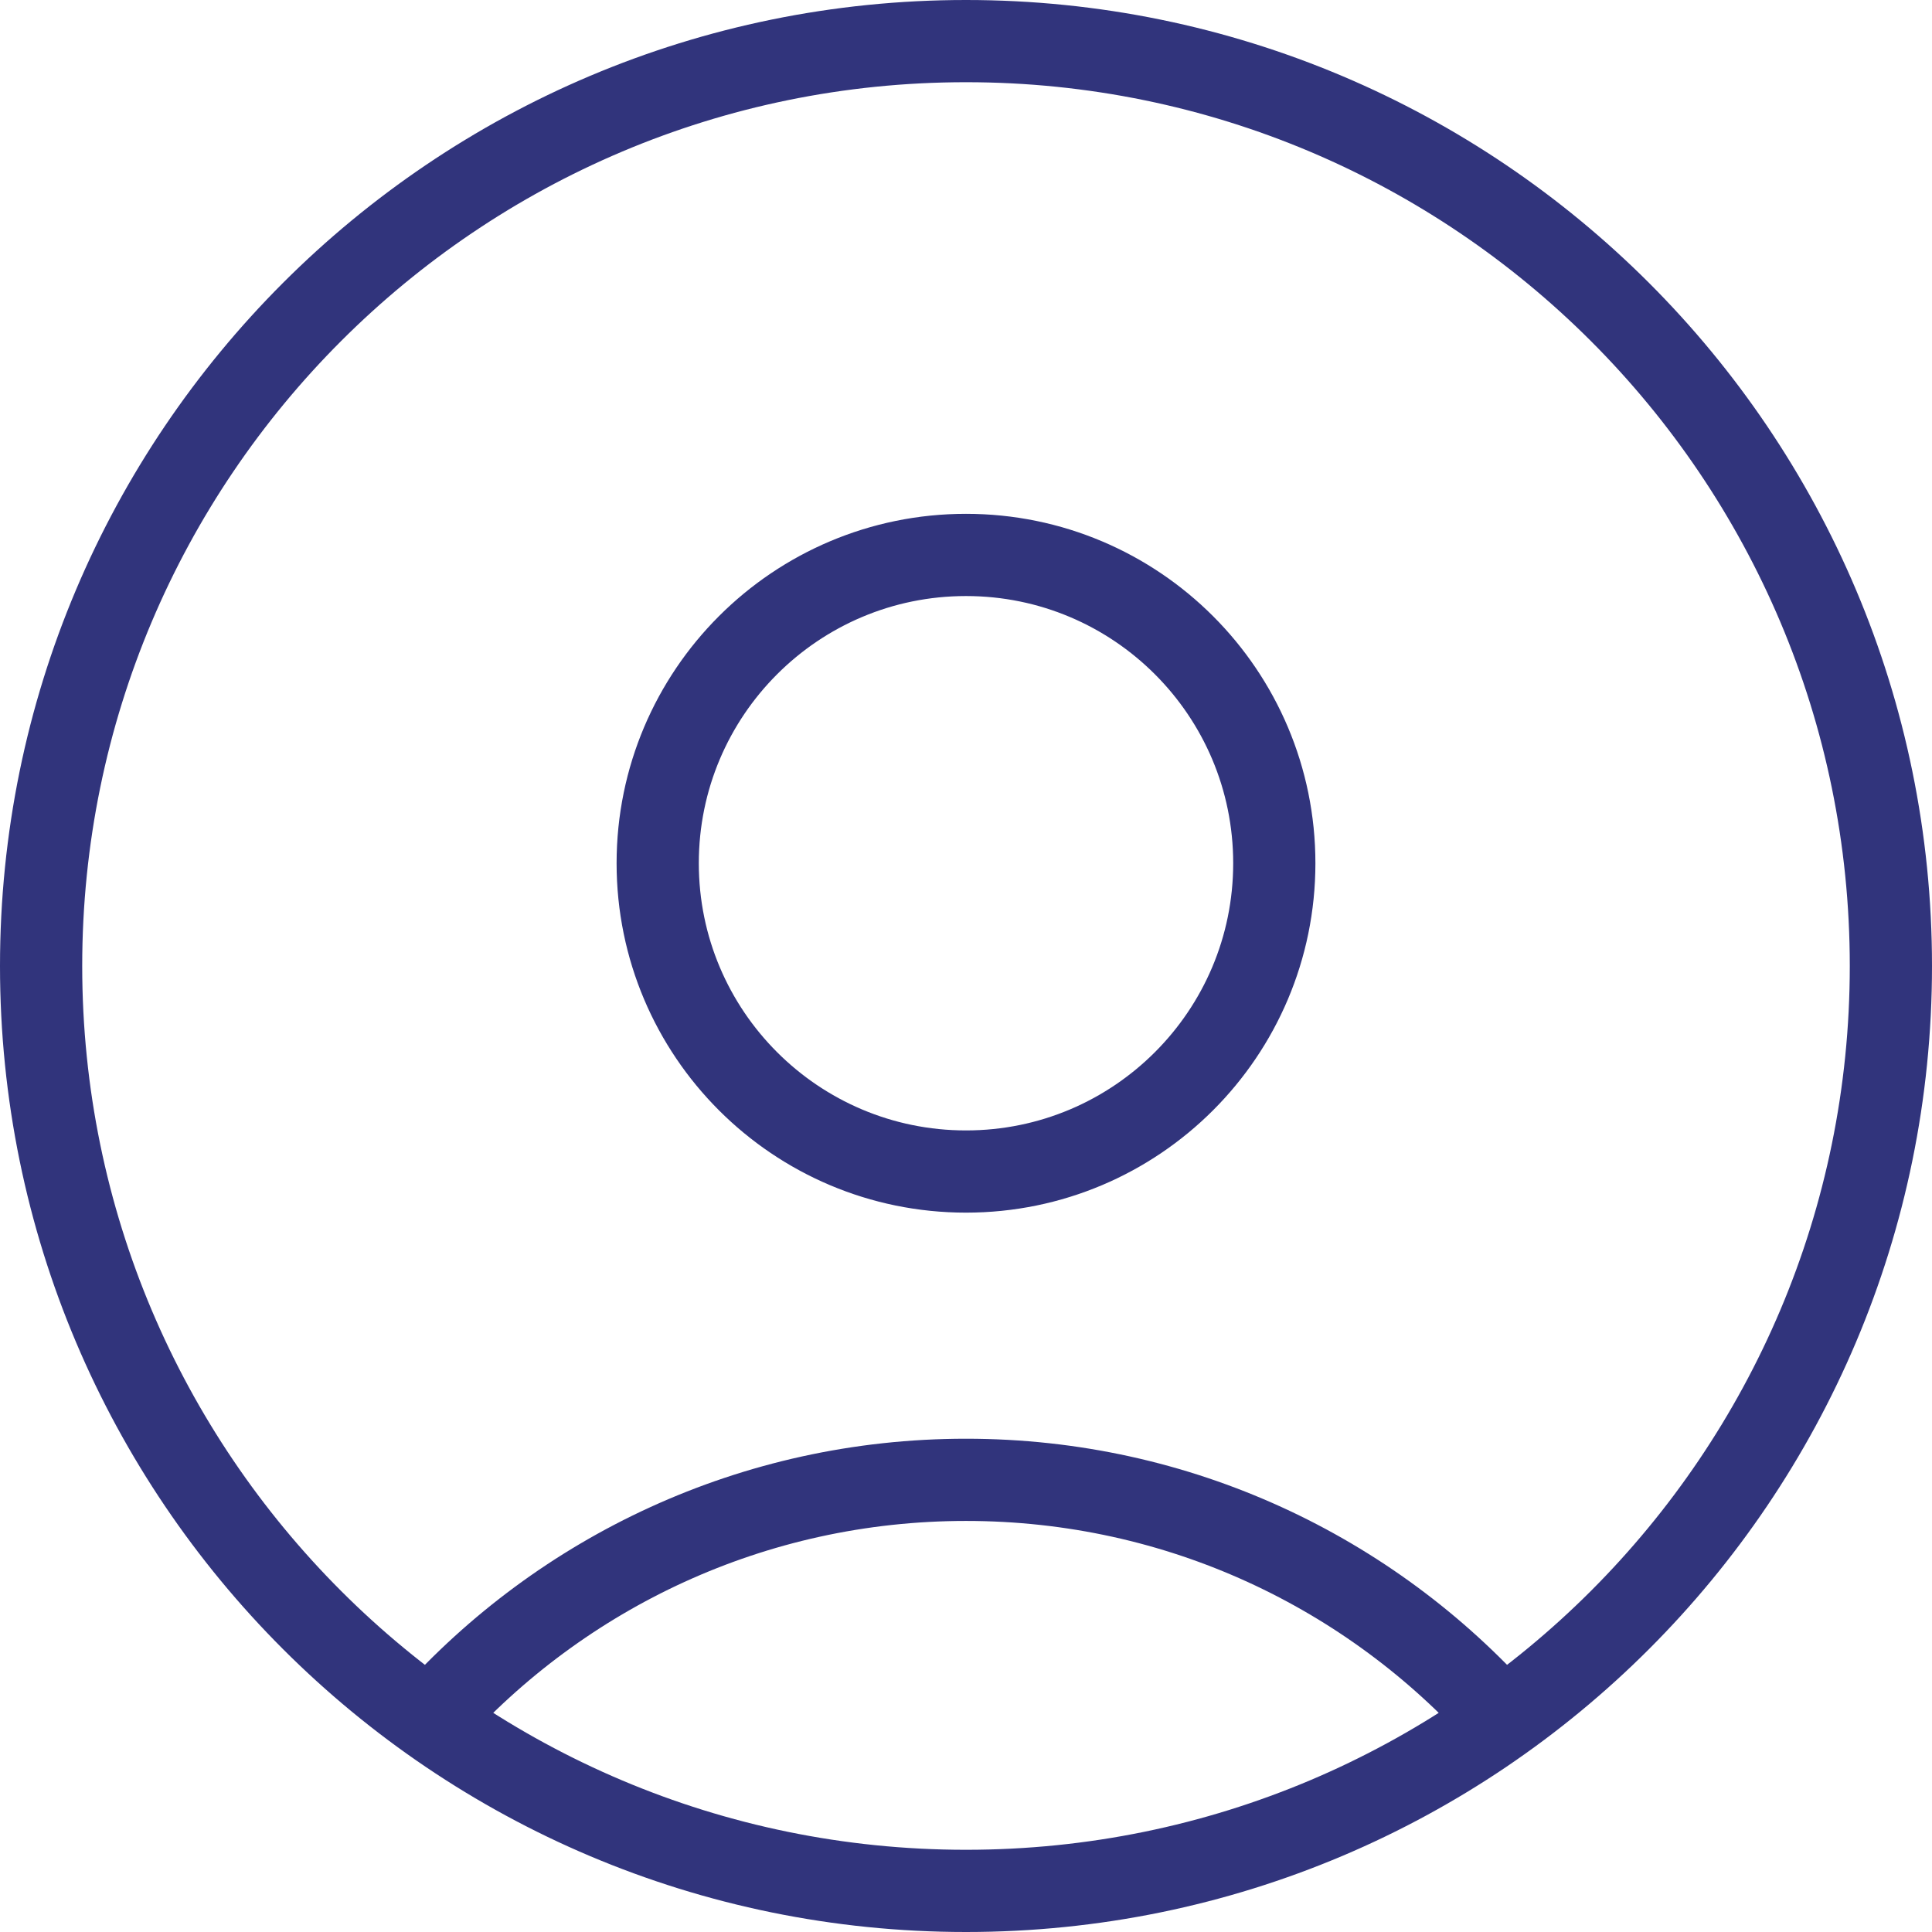 <svg width="47" height="47" viewBox="0 0 47 47" fill="none" xmlns="http://www.w3.org/2000/svg">
<path d="M36.541 41.831C33.337 38.252 28.682 36 23.5 36C18.318 36 13.662 38.252 10.458 41.831M23.5 46C11.074 46 1 35.926 1 23.5C1 11.074 11.074 1 23.5 1C35.926 1 46 11.074 46 23.5C46 35.926 35.926 46 23.5 46ZM23.5 28.5C19.358 28.5 16 25.142 16 21C16 16.858 19.358 13.5 23.5 13.5C27.642 13.5 31 16.858 31 21C31 25.142 27.642 28.5 23.5 28.5Z" stroke="#31347C" stroke-width="2" stroke-linecap="round" stroke-linejoin="round"/>
</svg>
